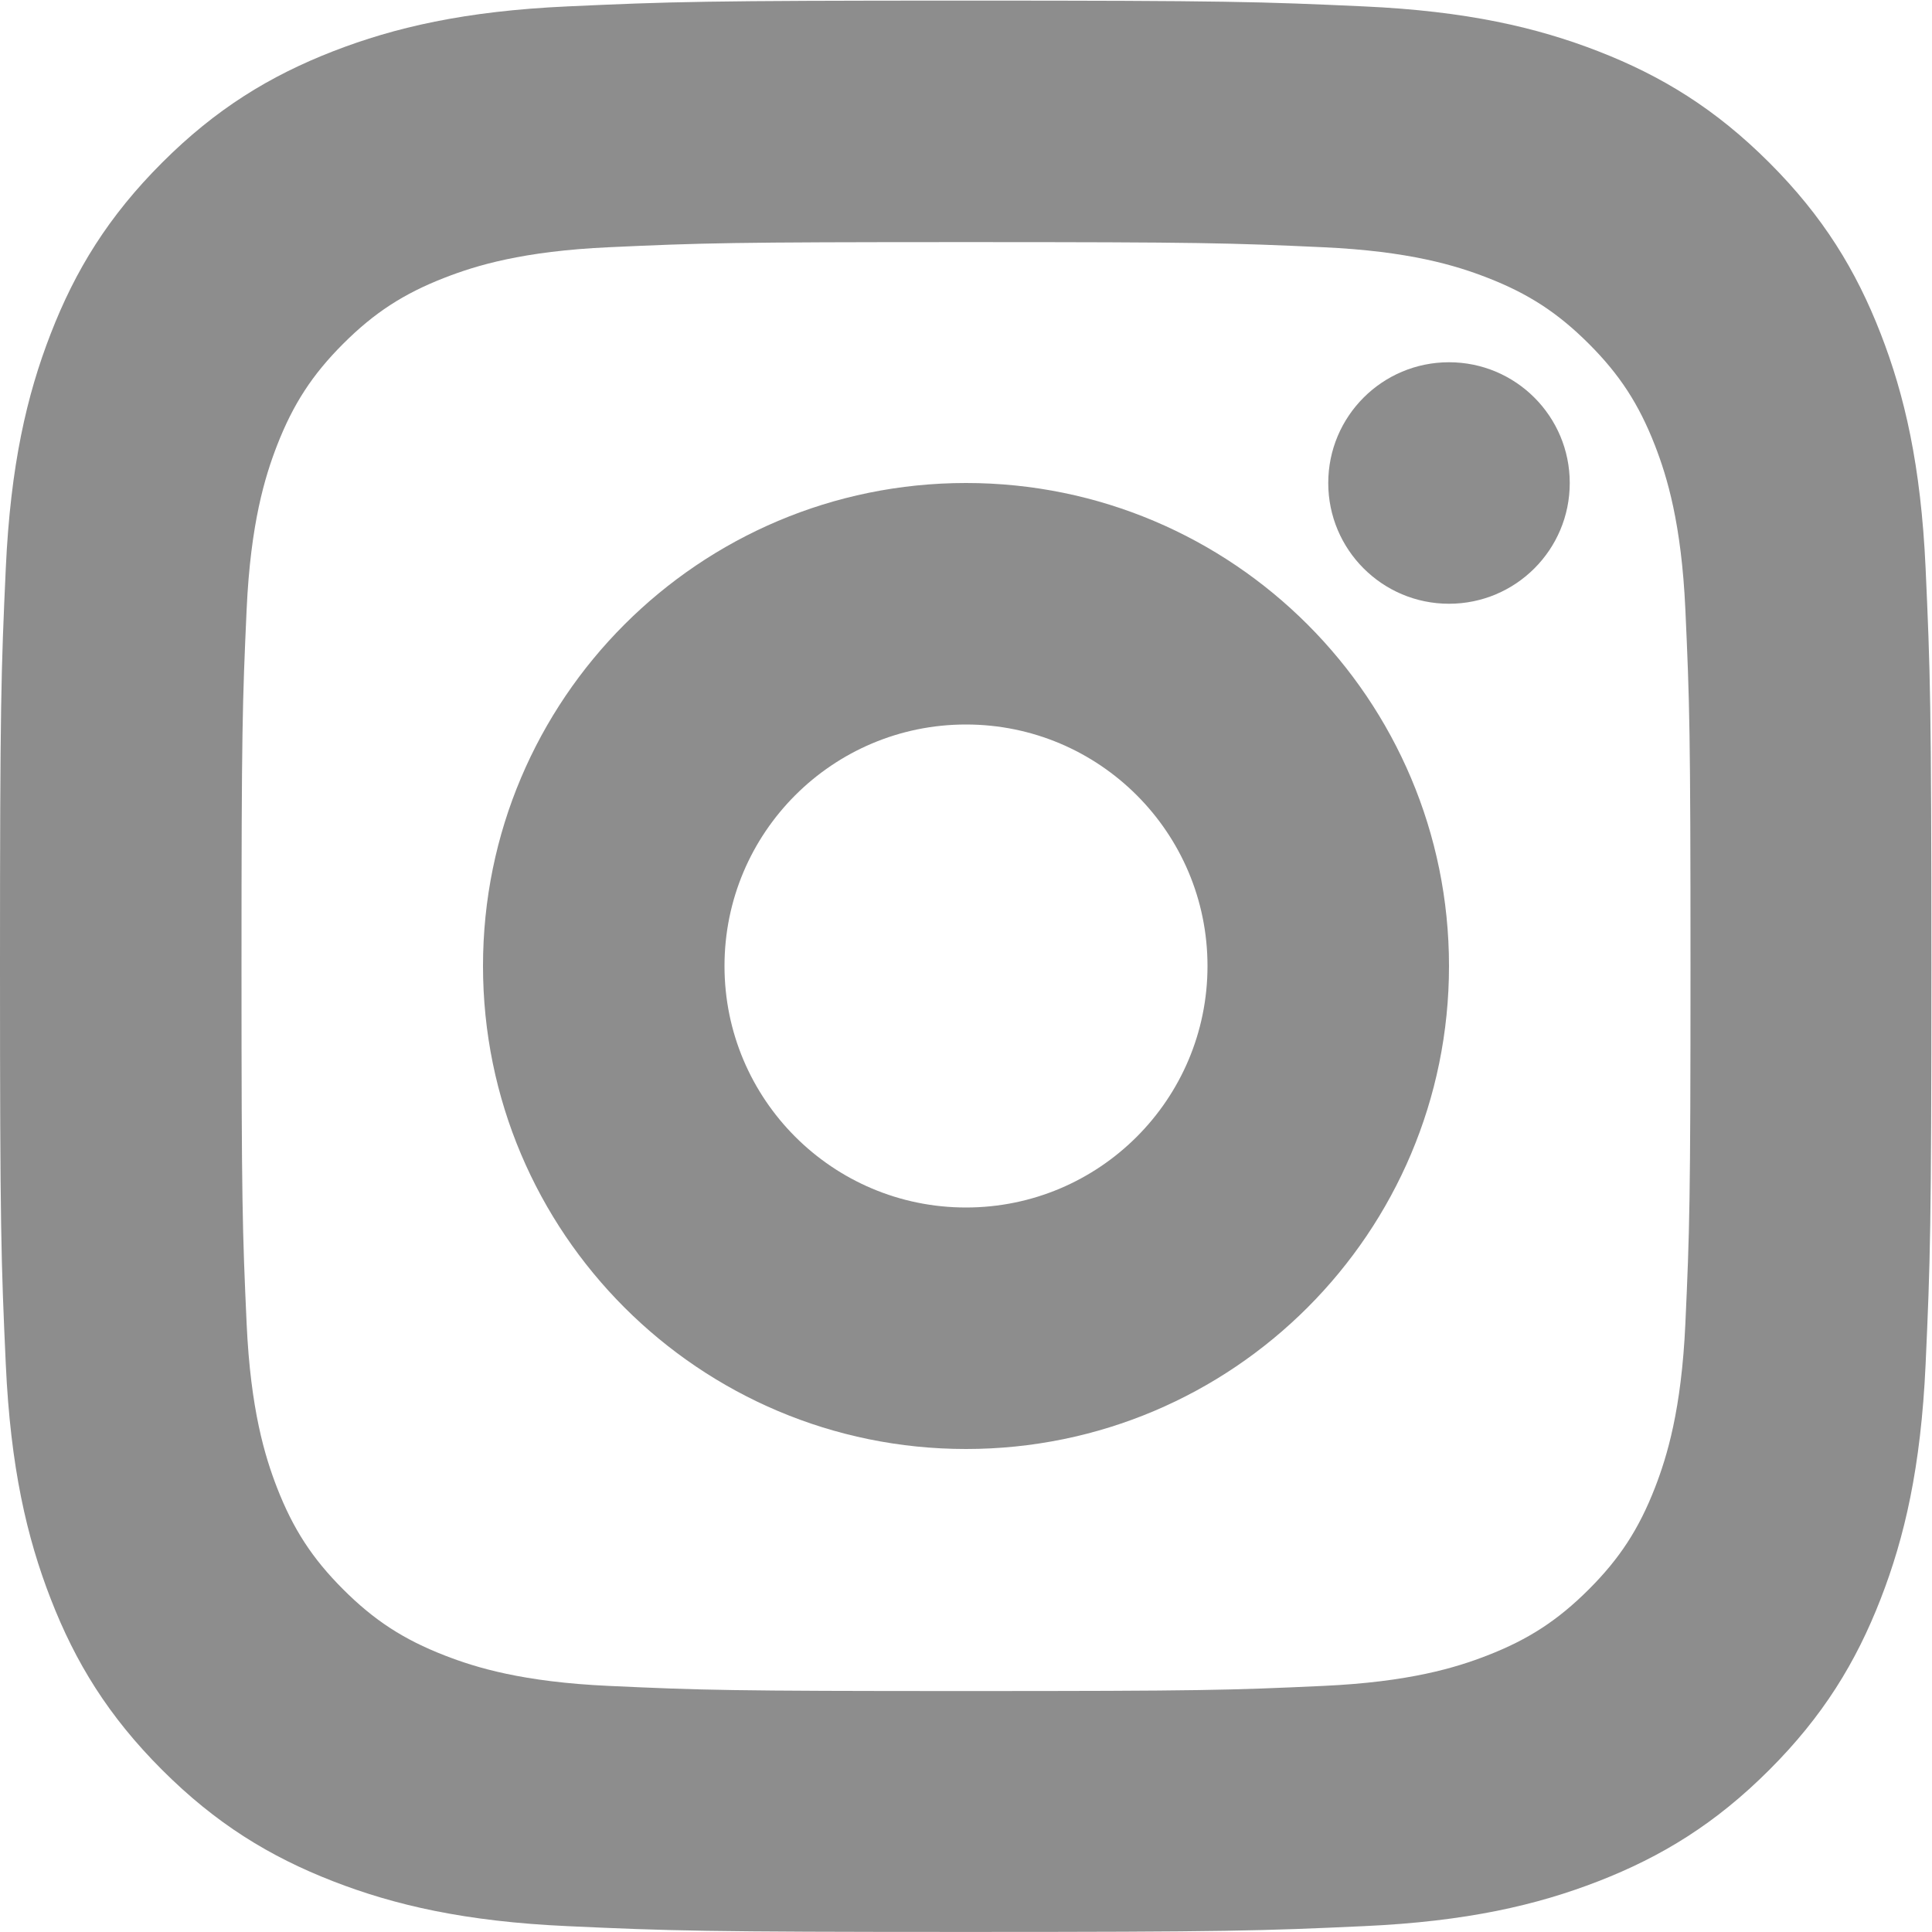 <svg width="32" height="32" viewBox="0 0 32 32" fill="none" xmlns="http://www.w3.org/2000/svg">
<path fill-rule="evenodd" clip-rule="evenodd" d="M9.4 0.106C7.698 0.183 6.535 0.454 5.518 0.849C4.466 1.258 3.574 1.805 2.685 2.694C1.795 3.583 1.248 4.475 0.84 5.527C0.444 6.545 0.174 7.707 0.096 9.41C0.018 11.116 0 11.661 0 16.005C0 20.348 0.018 20.893 0.096 22.599C0.174 24.302 0.444 25.464 0.84 26.482C1.248 27.534 1.795 28.426 2.685 29.315C3.574 30.204 4.466 30.751 5.518 31.16C6.535 31.555 7.698 31.826 9.4 31.903C11.106 31.981 11.651 31.999 15.995 31.999C20.339 31.999 20.884 31.981 22.59 31.903C24.292 31.826 25.455 31.555 26.472 31.16C27.524 30.751 28.416 30.204 29.305 29.315C30.195 28.426 30.741 27.534 31.15 26.482C31.546 25.464 31.816 24.302 31.894 22.599C31.971 20.893 31.99 20.348 31.99 16.005C31.99 11.661 31.971 11.116 31.894 9.41C31.816 7.707 31.546 6.545 31.15 5.527C30.741 4.475 30.195 3.583 29.305 2.694C28.416 1.805 27.524 1.258 26.472 0.849C25.455 0.454 24.292 0.183 22.59 0.106C20.884 0.028 20.339 0.01 15.995 0.01C11.651 0.01 11.106 0.028 9.4 0.106ZM16 4.01C19.908 4.01 20.371 4.024 21.915 4.095C23.342 4.16 24.117 4.398 24.633 4.599C25.316 4.864 25.803 5.182 26.316 5.694C26.828 6.206 27.145 6.694 27.411 7.377C27.611 7.893 27.85 8.668 27.915 10.095C27.985 11.638 28 12.101 28 16.01C28 19.918 27.985 20.381 27.915 21.924C27.85 23.351 27.611 24.126 27.411 24.642C27.145 25.325 26.828 25.813 26.316 26.325C25.803 26.837 25.316 27.155 24.633 27.42C24.117 27.621 23.342 27.859 21.915 27.924C20.372 27.995 19.909 28.009 16 28.009C12.091 28.009 11.629 27.995 10.085 27.924C8.658 27.859 7.883 27.621 7.367 27.42C6.684 27.155 6.196 26.837 5.684 26.325C5.172 25.813 4.855 25.325 4.589 24.642C4.389 24.126 4.15 23.351 4.085 21.924C4.015 20.381 4 19.918 4 16.01C4 12.101 4.015 11.638 4.085 10.095C4.15 8.668 4.389 7.893 4.589 7.377C4.855 6.694 5.172 6.206 5.684 5.694C6.196 5.182 6.684 4.864 7.367 4.599C7.883 4.398 8.658 4.16 10.085 4.095C11.629 4.024 12.092 4.01 16 4.01Z" fill="#8D8D8D"/>
<path fill-rule="evenodd" clip-rule="evenodd" d="M16 20C13.791 20 12 18.209 12 16C12 13.791 13.791 12 16 12C18.209 12 20 13.791 20 16C20 18.209 18.209 20 16 20ZM16 8C11.582 8 8 11.582 8 16C8 20.418 11.582 24 16 24C20.418 24 24 20.418 24 16C24 11.582 20.418 8 16 8ZM26 8C26 9.105 25.105 10 24 10C22.895 10 22 9.105 22 8C22 6.895 22.895 6 24 6C25.105 6 26 6.895 26 8Z" fill="#8D8D8D"/>
</svg>
